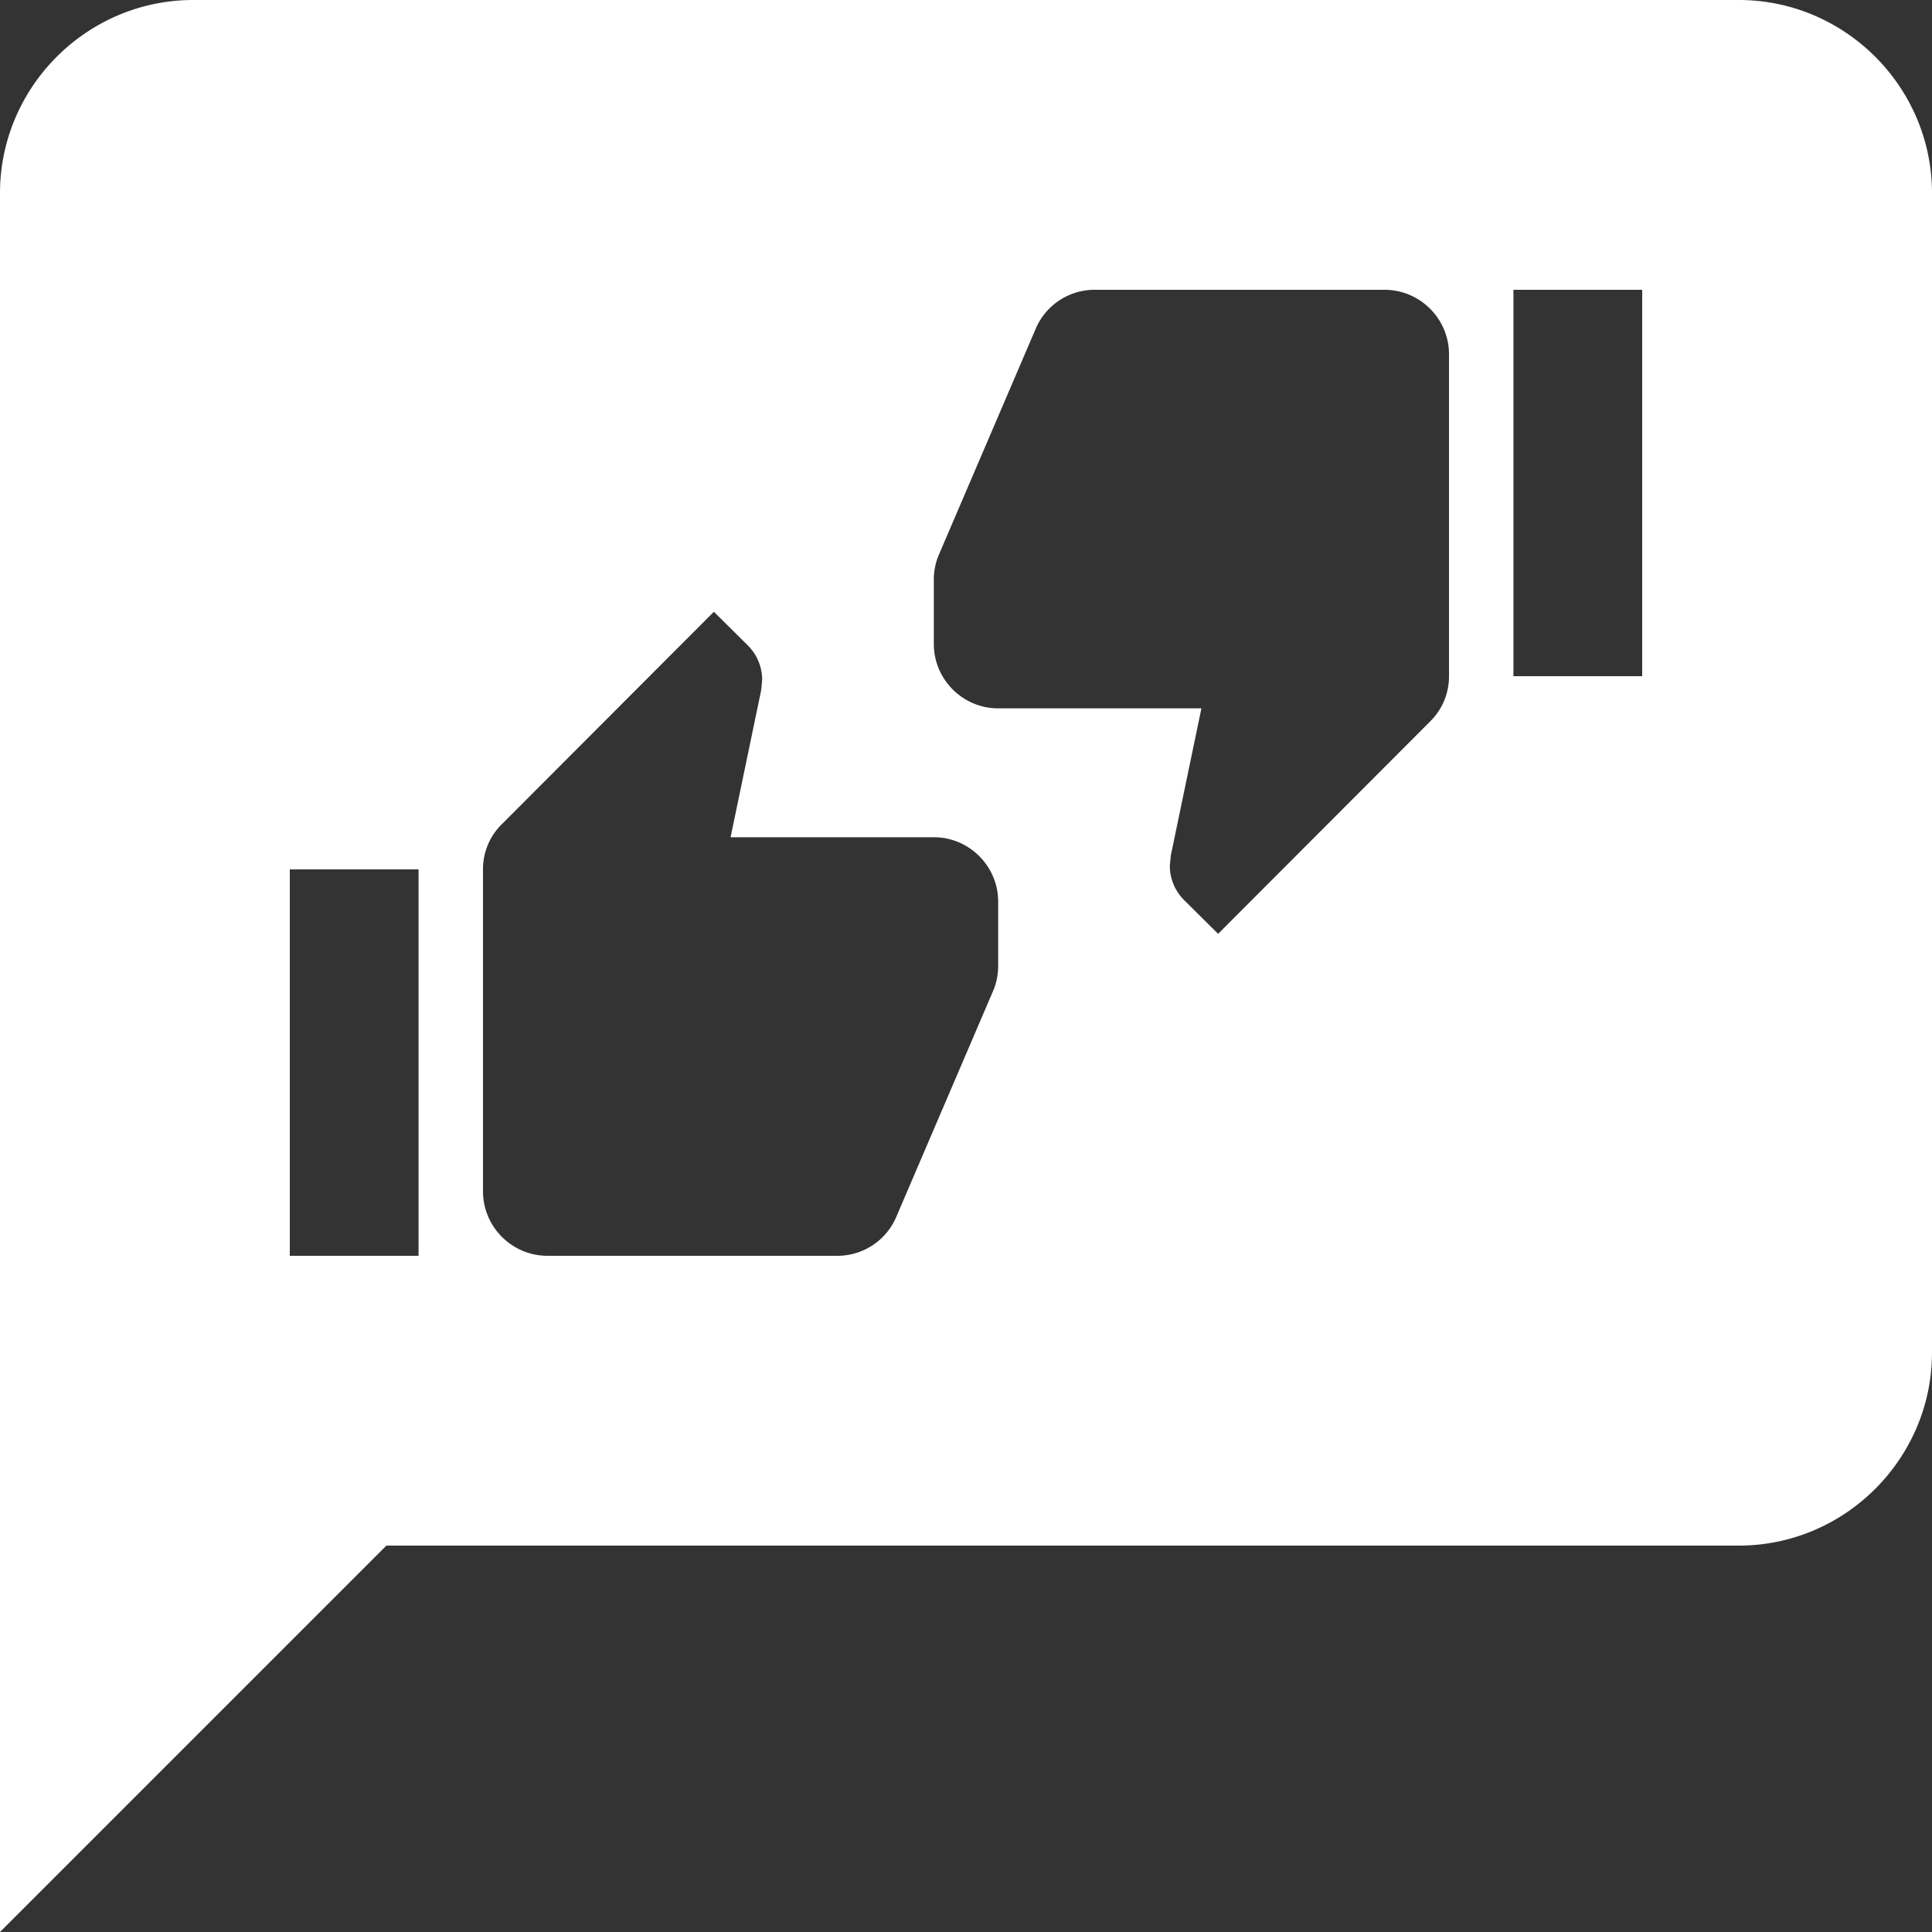 <svg xmlns="http://www.w3.org/2000/svg" xmlns:xlink="http://www.w3.org/1999/xlink" width="20" height="20"><rect width="100%" height="100%" fill="#333333" stroke="none"/><defs><path id="a" d="M0 0h24v24H0z"/></defs><g fill="none" fill-rule="evenodd" transform="translate(-2 -2)"><mask id="b" fill="#fff"><use xlink:href="#a"/></mask><path stroke="#979797" d="M.5.5h23v23H.5z"/><path fill="#FFF" fill-rule="nonzero" d="M20 2c1.1 0 2 .9 2 2v12c0 1.1-.9 2-2 2H6l-4 4V4c0-1.1.9-2 2-2h16zM7.667 15h3a.662.662 0 0 0 .613-.407l1.007-2.35a.659.659 0 0 0 .046-.243v-.667c0-.366-.3-.666-.666-.666H9.563l.317-1.524.01-.106a.502.502 0 0 0-.147-.354l-.353-.35-2.193 2.197A.652.652 0 0 0 7 11v3.333c0 .367.3.667.667.667zm-1.334 0v-4H5v4h1.333zm10-10h-3a.662.662 0 0 0-.613.407l-1.007 2.35a.659.659 0 0 0-.046.243v.667c0 .366.3.666.666.666h2.104l-.317 1.524-.01.106c0 .137.057.264.147.354l.353.35 2.193-2.197A.652.652 0 0 0 17 9V5.667C17 5.3 16.7 5 16.333 5zm1.334 0v4H19V5h-1.333z" mask="url(#b)"/></g></svg>
